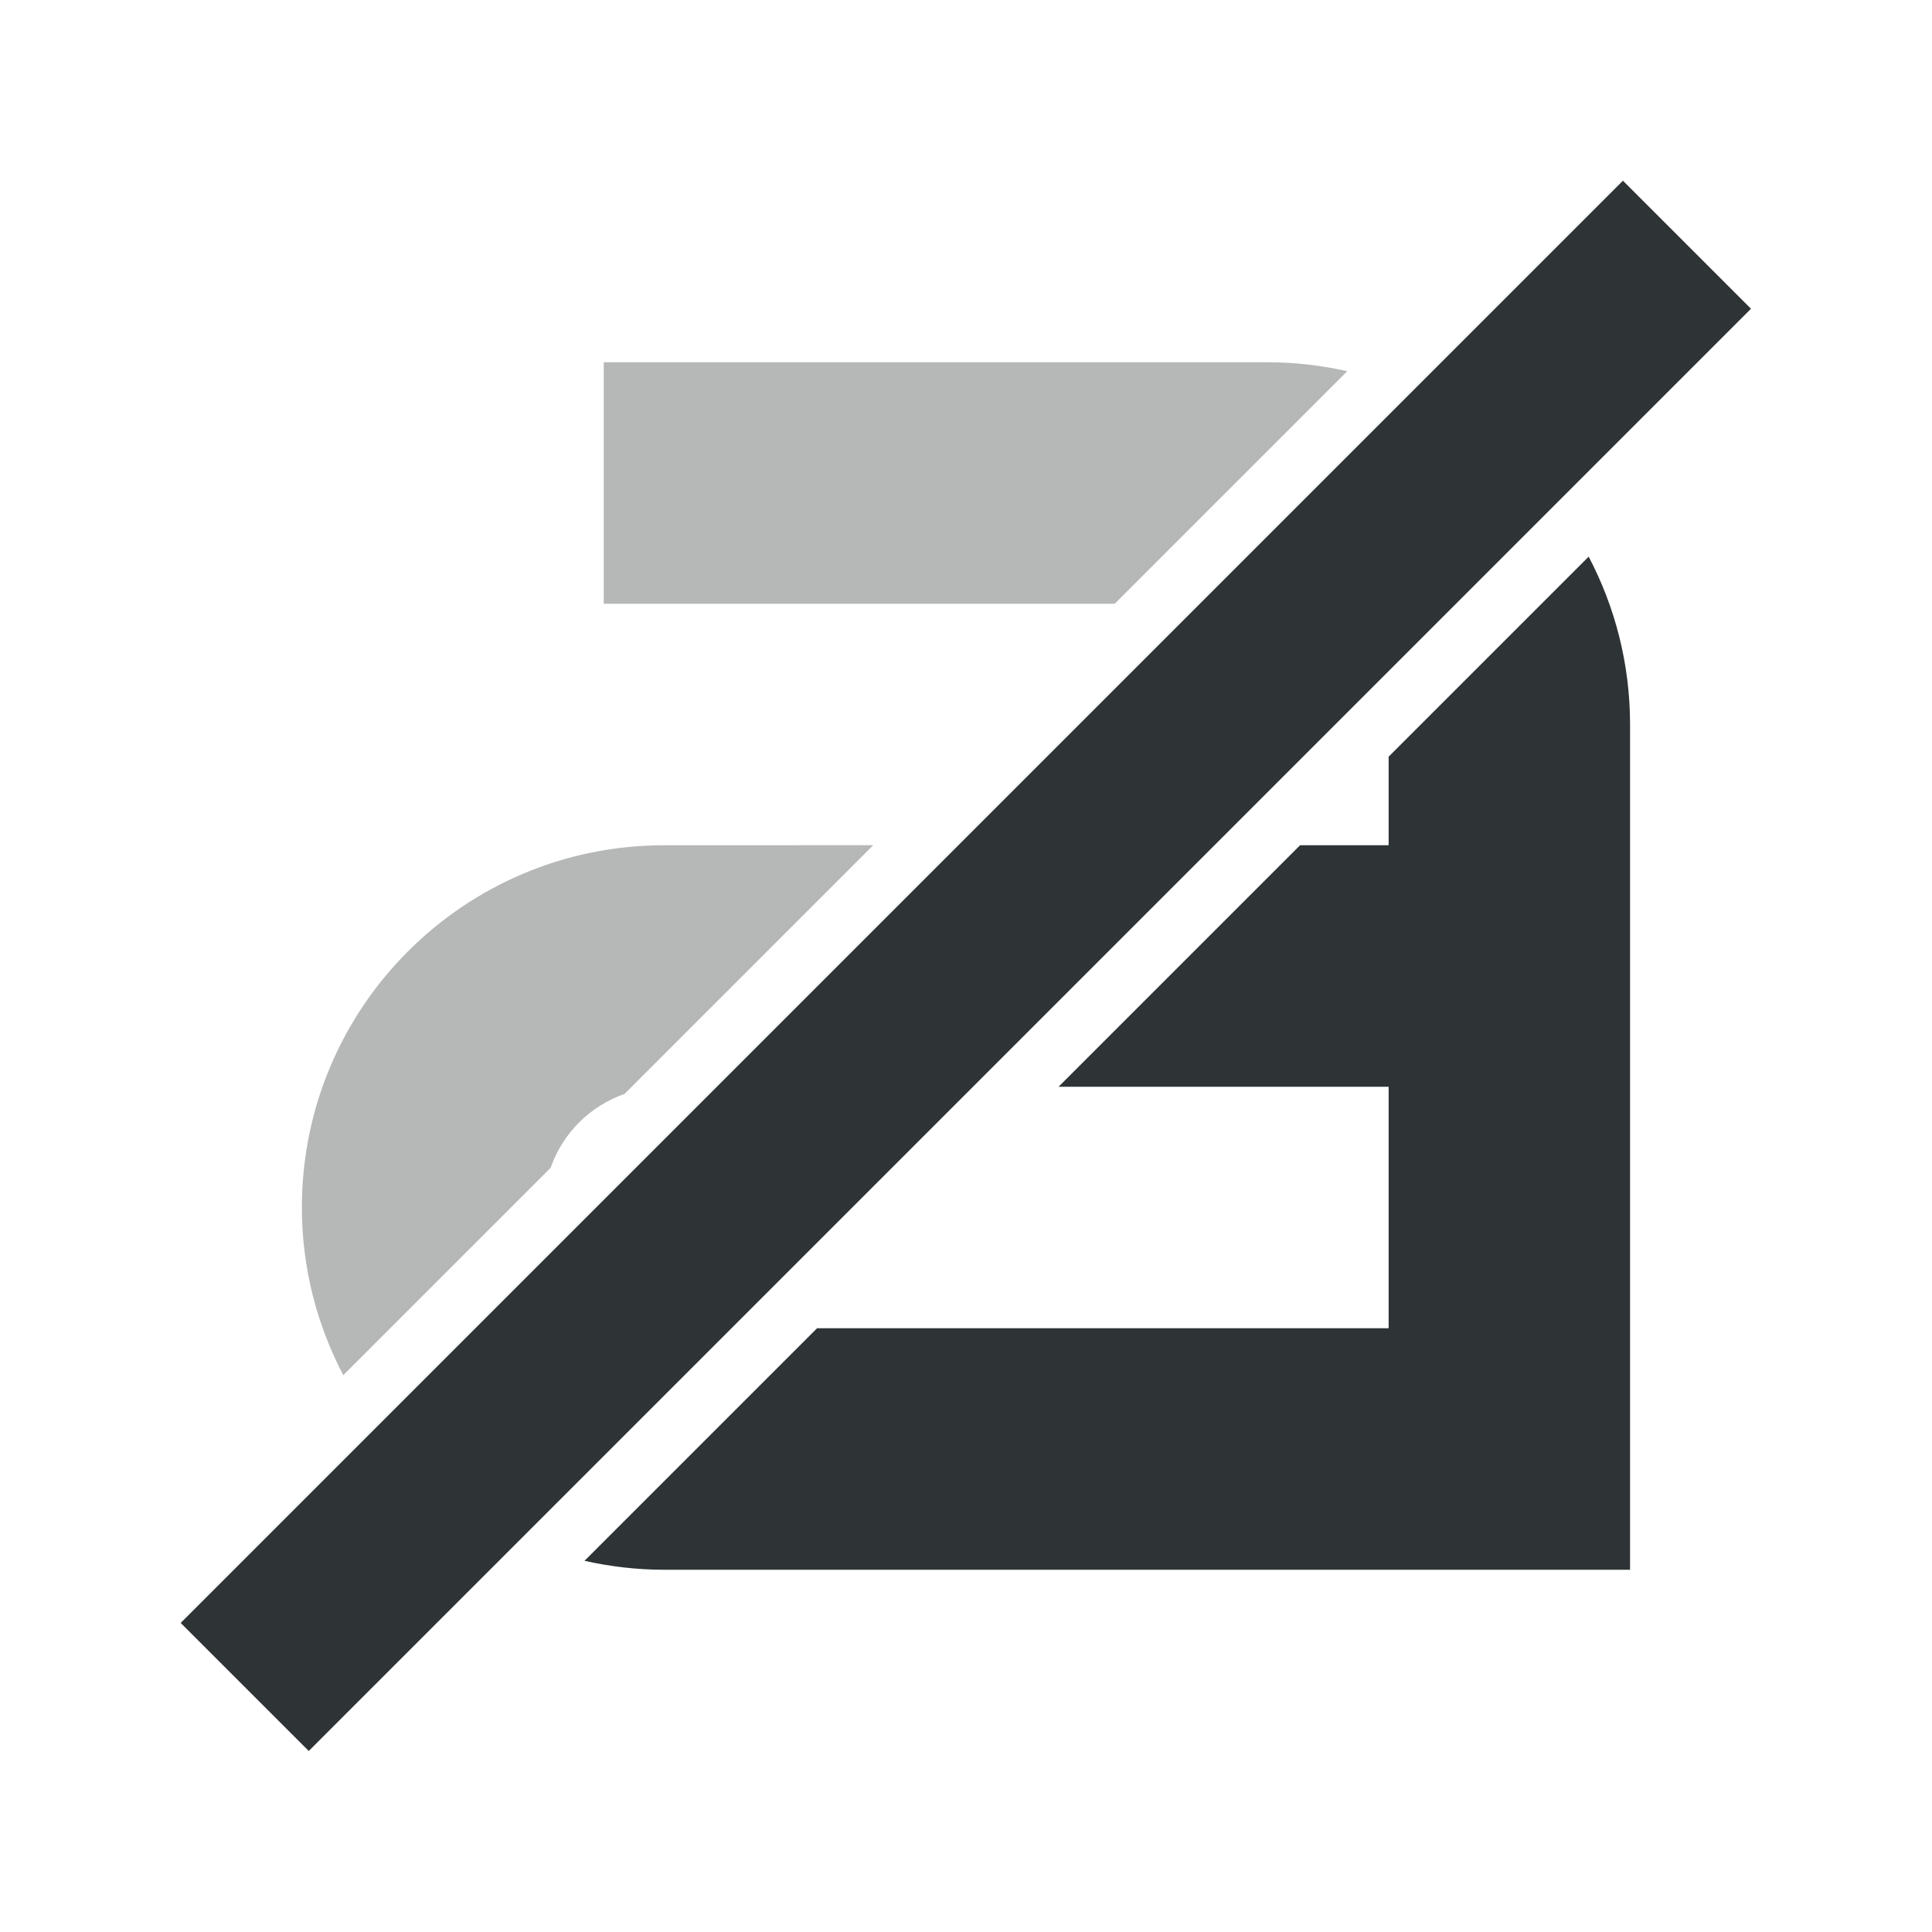 <svg height="32" viewBox="0 0 32 32" width="32" xmlns="http://www.w3.org/2000/svg"><g fill="#2e3436"><path d="m26.314 9.219-3.314 3.314v1.467h-1.467l-4 4h5.467v4h-9.467l-3.852 3.852c.425.095.865.148 1.318.148h12 4v-10-4c0-1.004-.249-1.949-.686-2.781z"/><path d="m21.127-16.894h3v33.788h-3z" transform="matrix(.707 .707 -.707 .707 0 0)"/><path d="m10 6v4h8.463l3.852-3.852c-.424-.095-.862-.148-1.314-.148zm-.318 19.852c-6.454 4.099-3.227 2.049 0 0zm1.318-11.852c-3.314 0-6 2.686-6 6 0 1.003.25 1.946.686 2.777l3.434-3.434c.2-.574.651-1.024 1.225-1.225l4.119-4.119z" opacity=".35"/></g></svg>